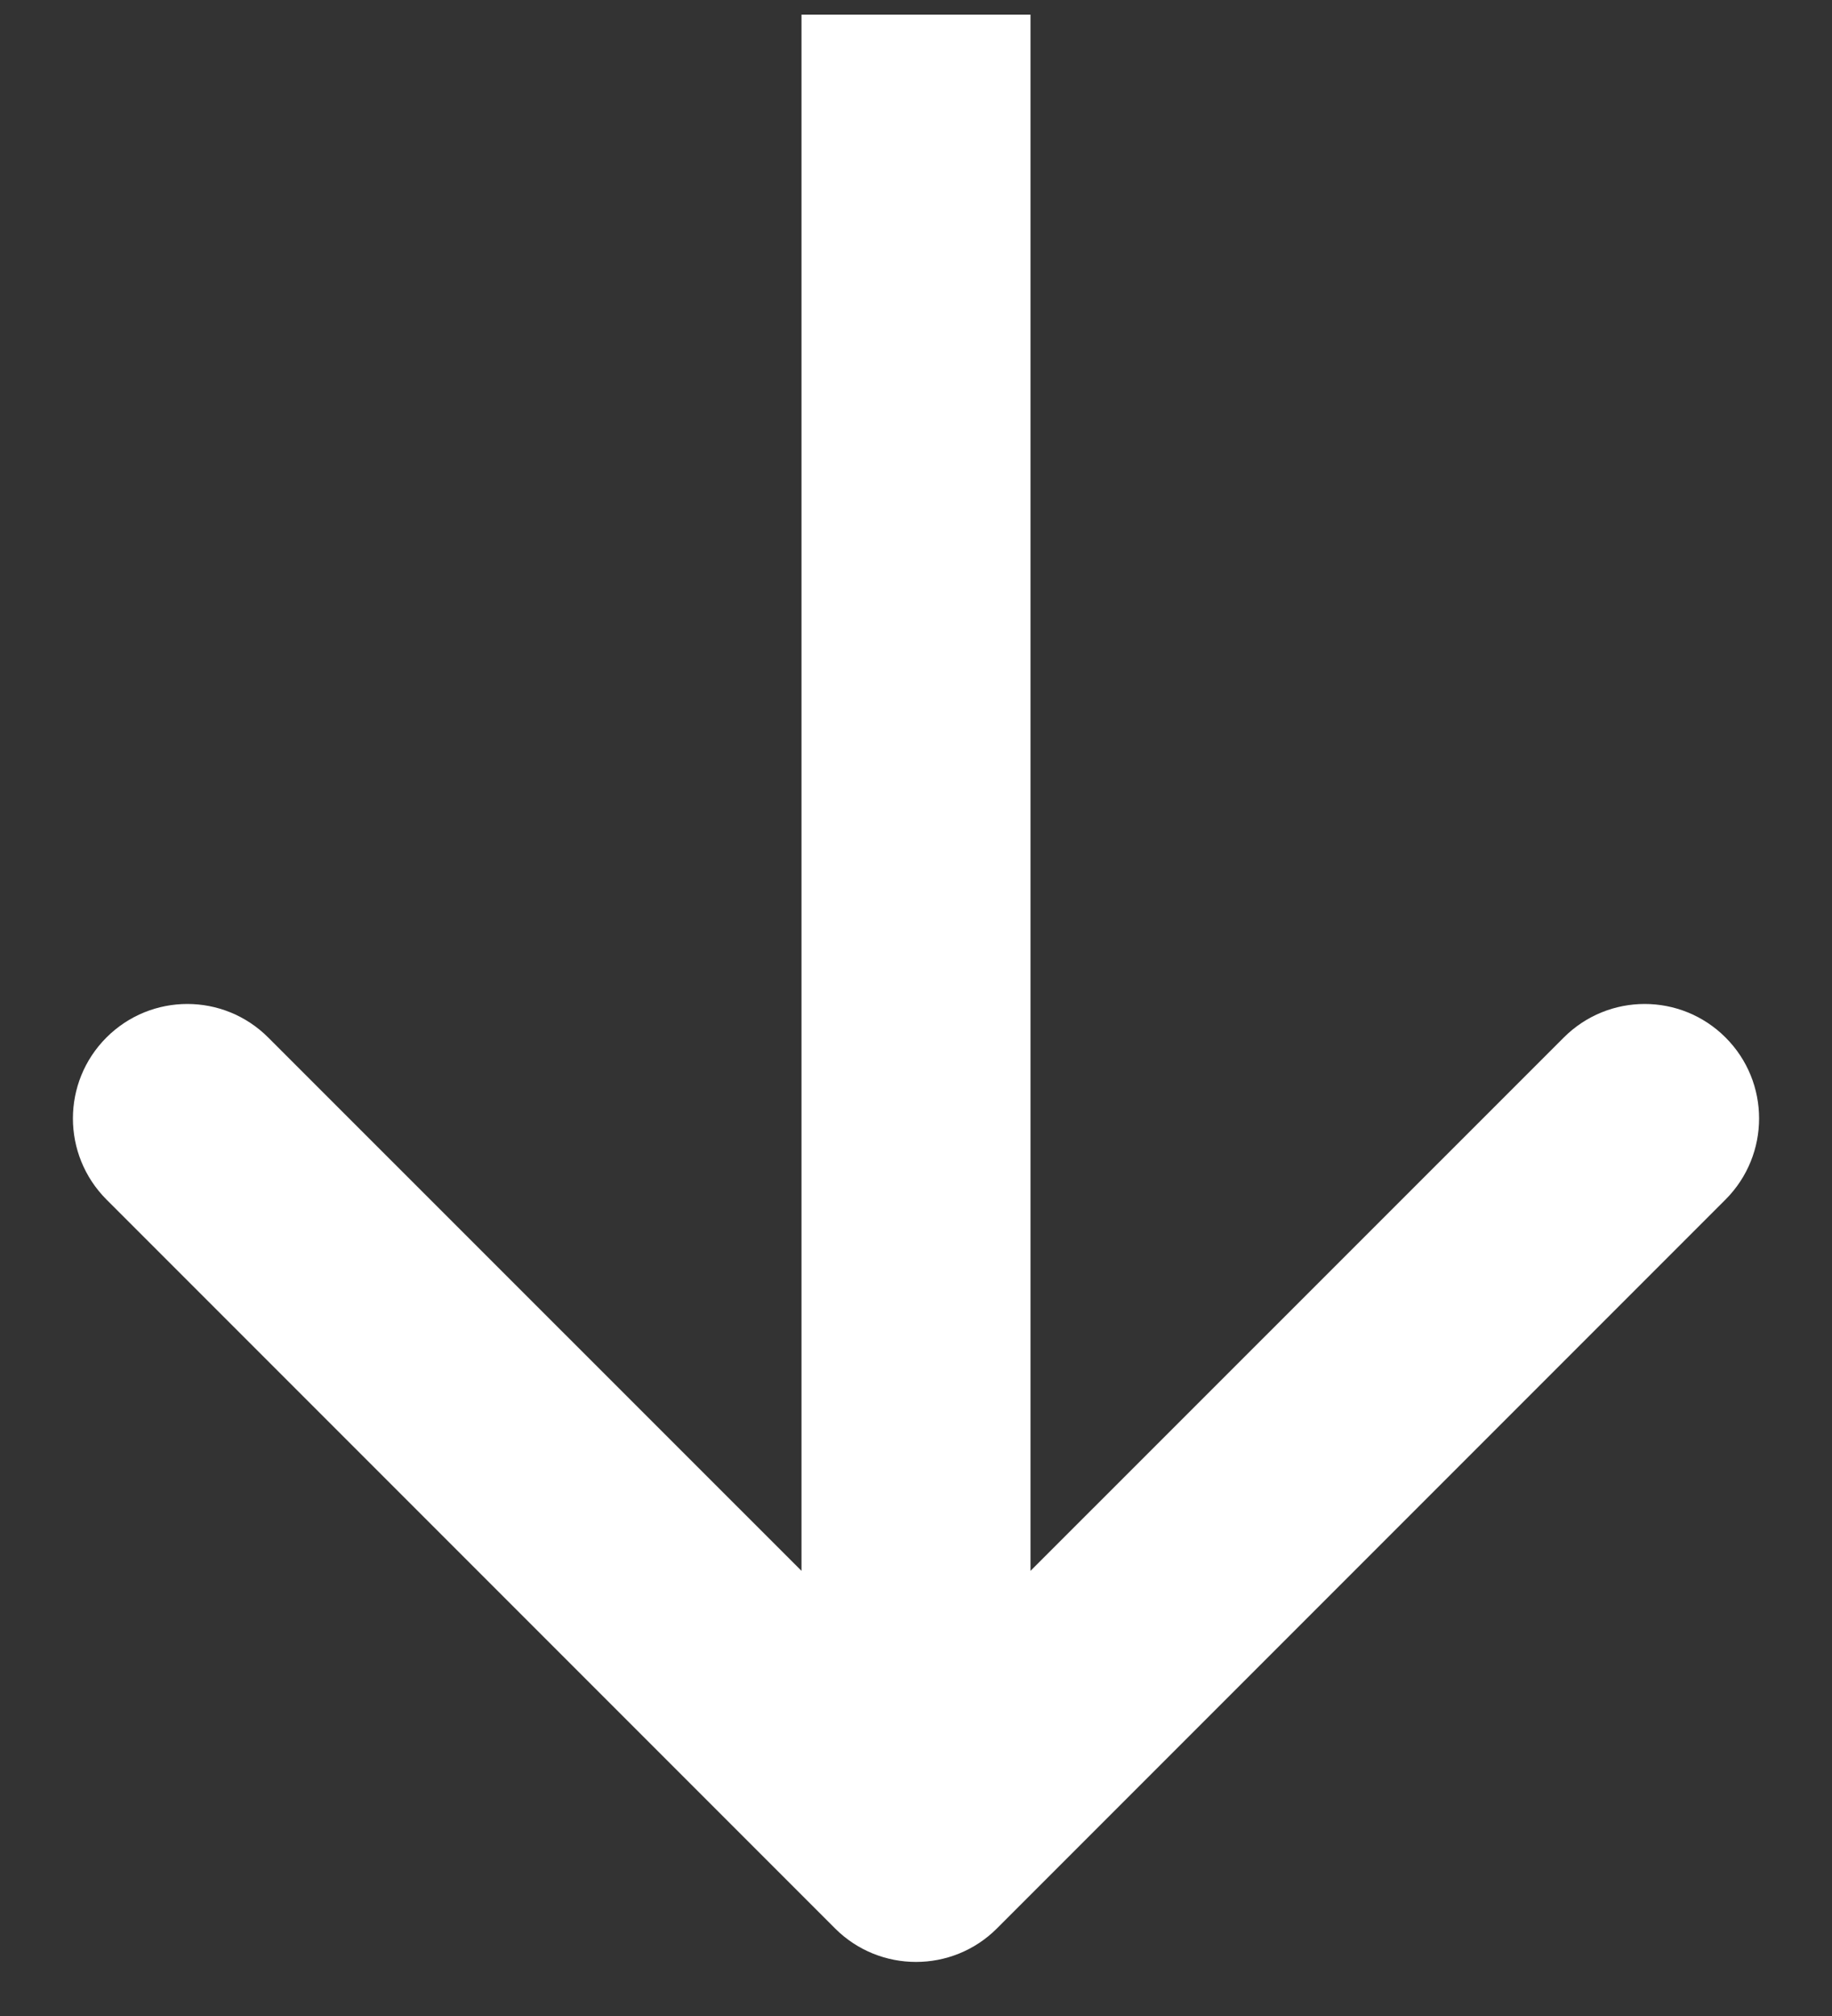 <svg width="10" height="11" viewBox="0 0 10 11" fill="none" xmlns="http://www.w3.org/2000/svg">
<rect x="0" y="0" width="10" height="11" fill="#333333" stroke="none"/>
<path d="M4.558 10.522C4.802 10.766 5.198 10.766 5.442 10.522L9.419 6.545C9.663 6.3 9.663 5.905 9.419 5.661C9.175 5.417 8.78 5.417 8.536 5.661L5 9.196L1.464 5.661C1.22 5.417 0.825 5.417 0.581 5.661C0.337 5.905 0.337 6.3 0.581 6.545L4.558 10.522ZM4.375 0.08L4.375 10.08L5.625 10.08L5.625 0.08L4.375 0.08Z" fill="white"/>
</svg>
